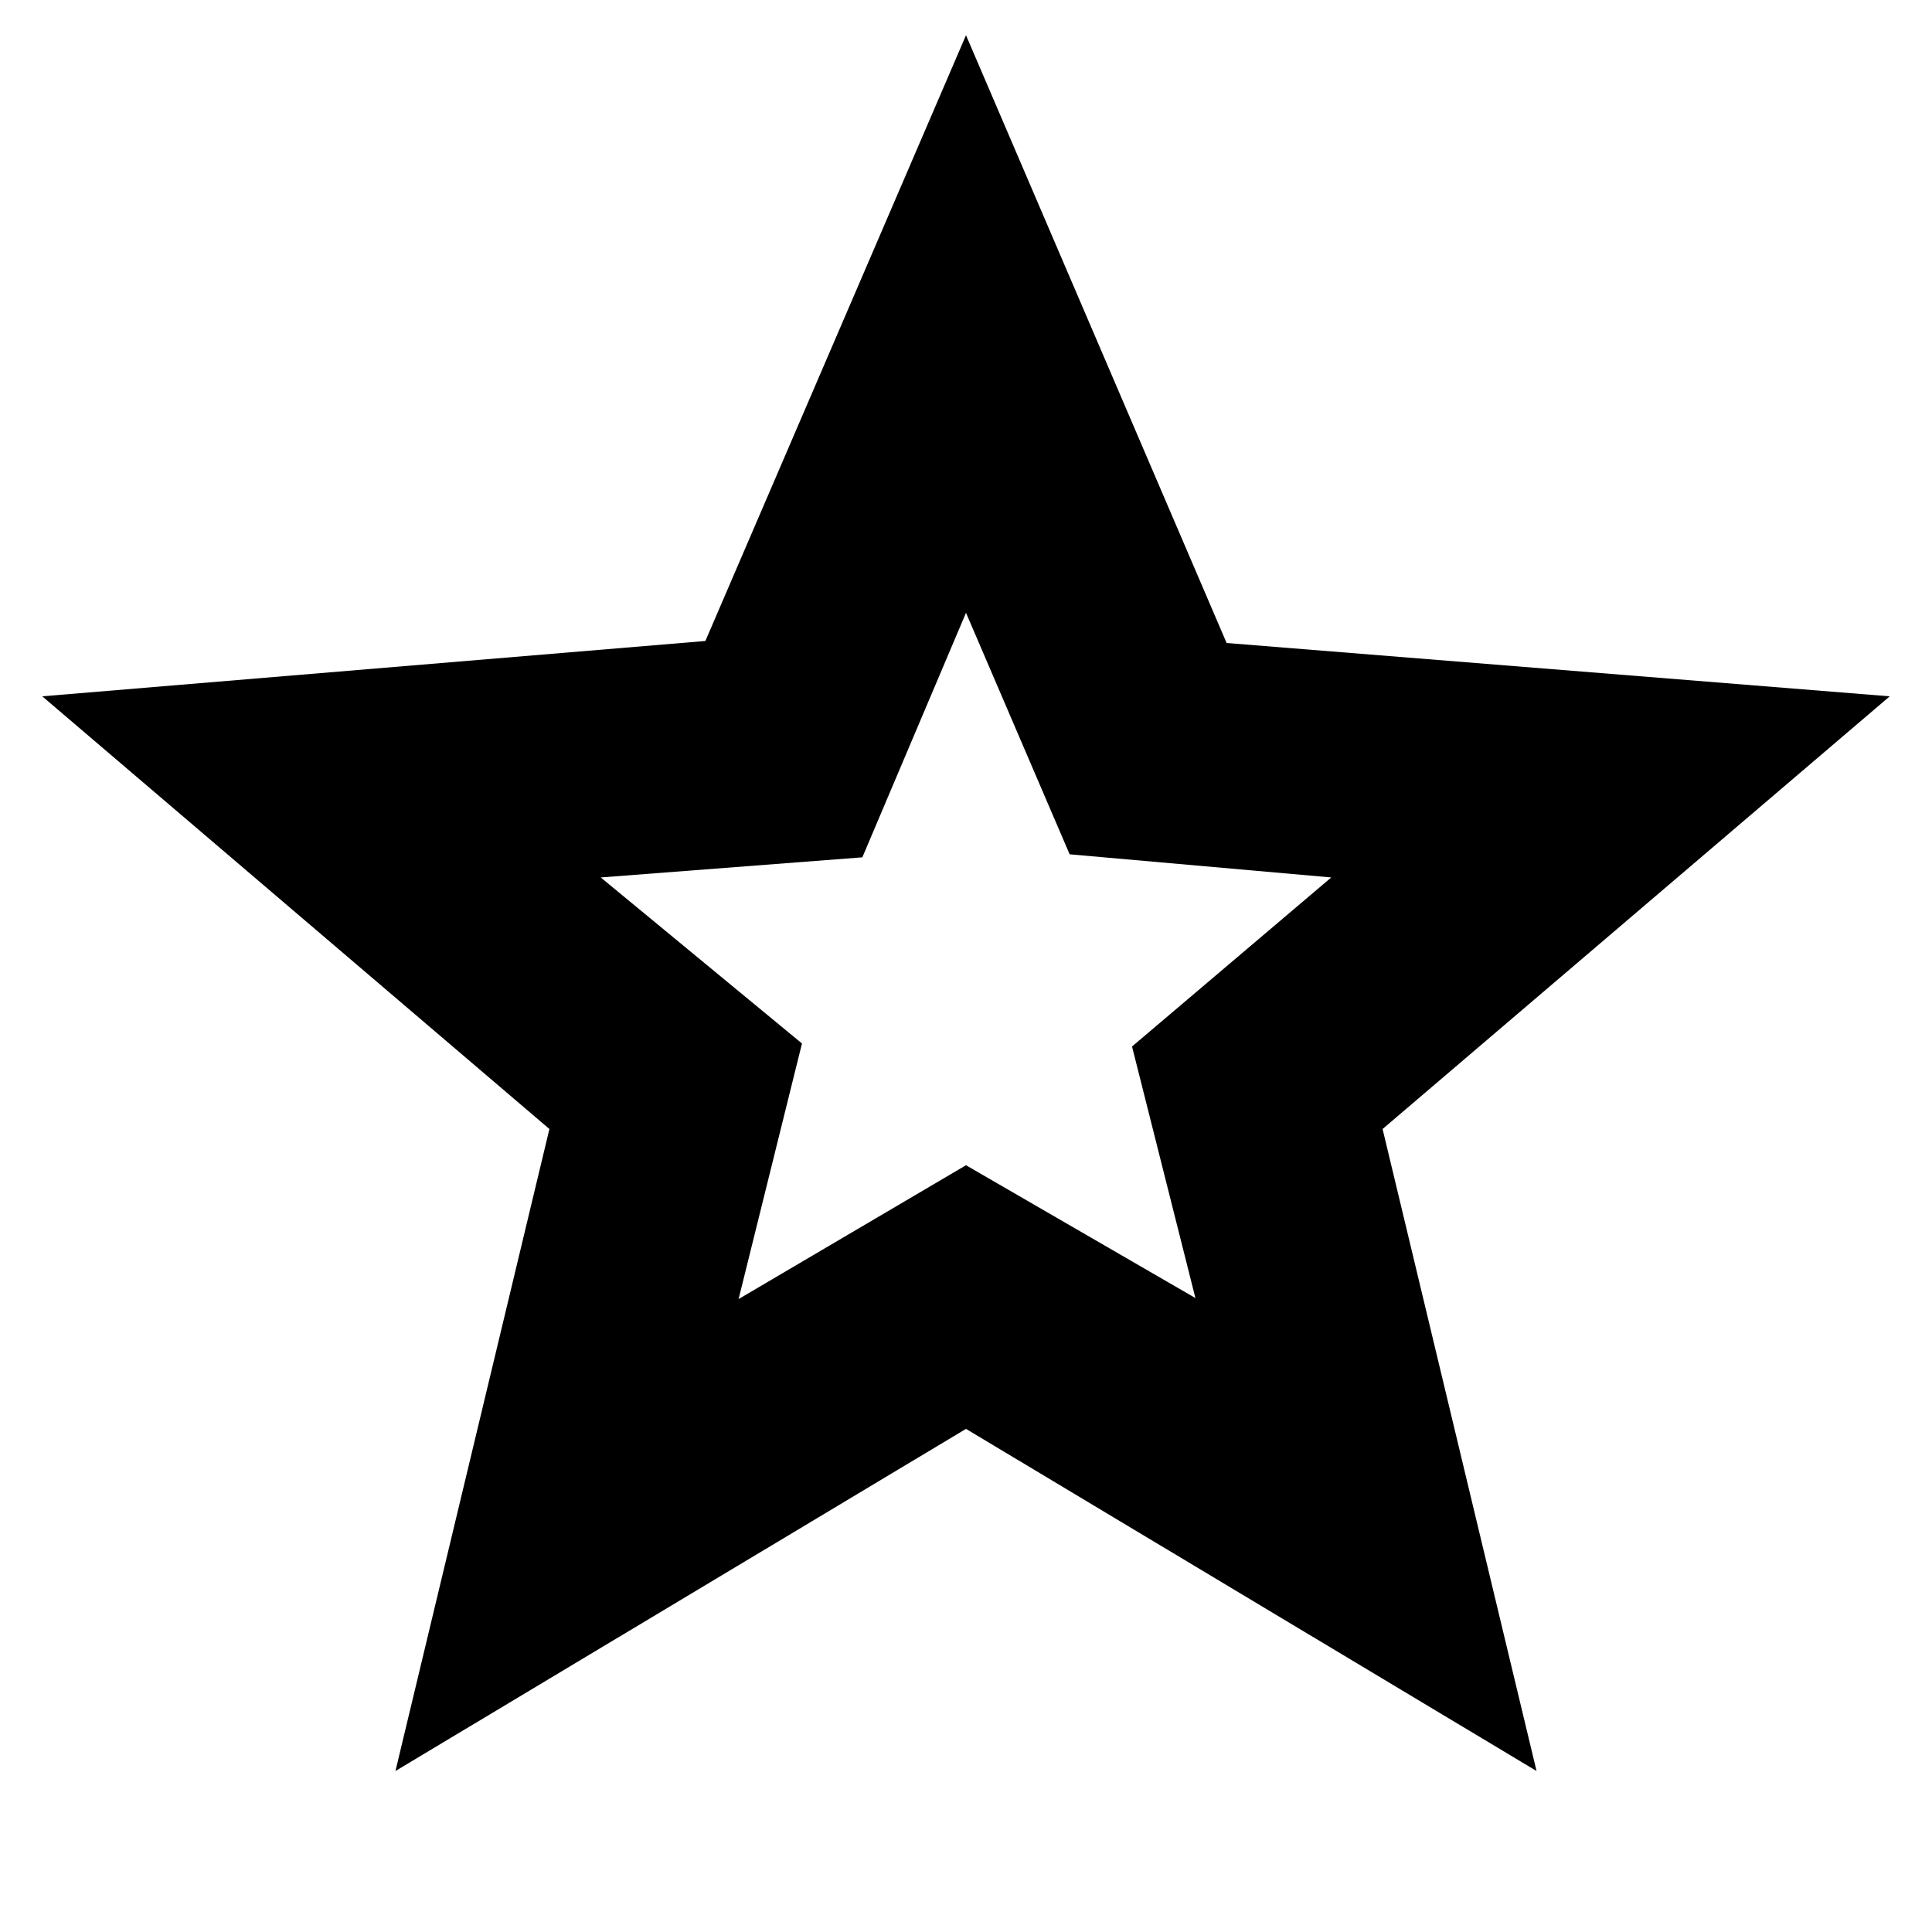 <svg xmlns="http://www.w3.org/2000/svg" height="20" viewBox="0 -960 960 960" width="20"><path d="M367-314.5 480-381l114 66-31.5-125 99-84-130-11.5-51.5-120L428.5-534l-130 10 100 82.5-31.5 127ZM196.5-80 273-399 21-614l329.5-27.5 129.5-301 129.5 302L939-614 687-399l76.5 319L480-250 196.5-80ZM480-475Z"/></svg>
